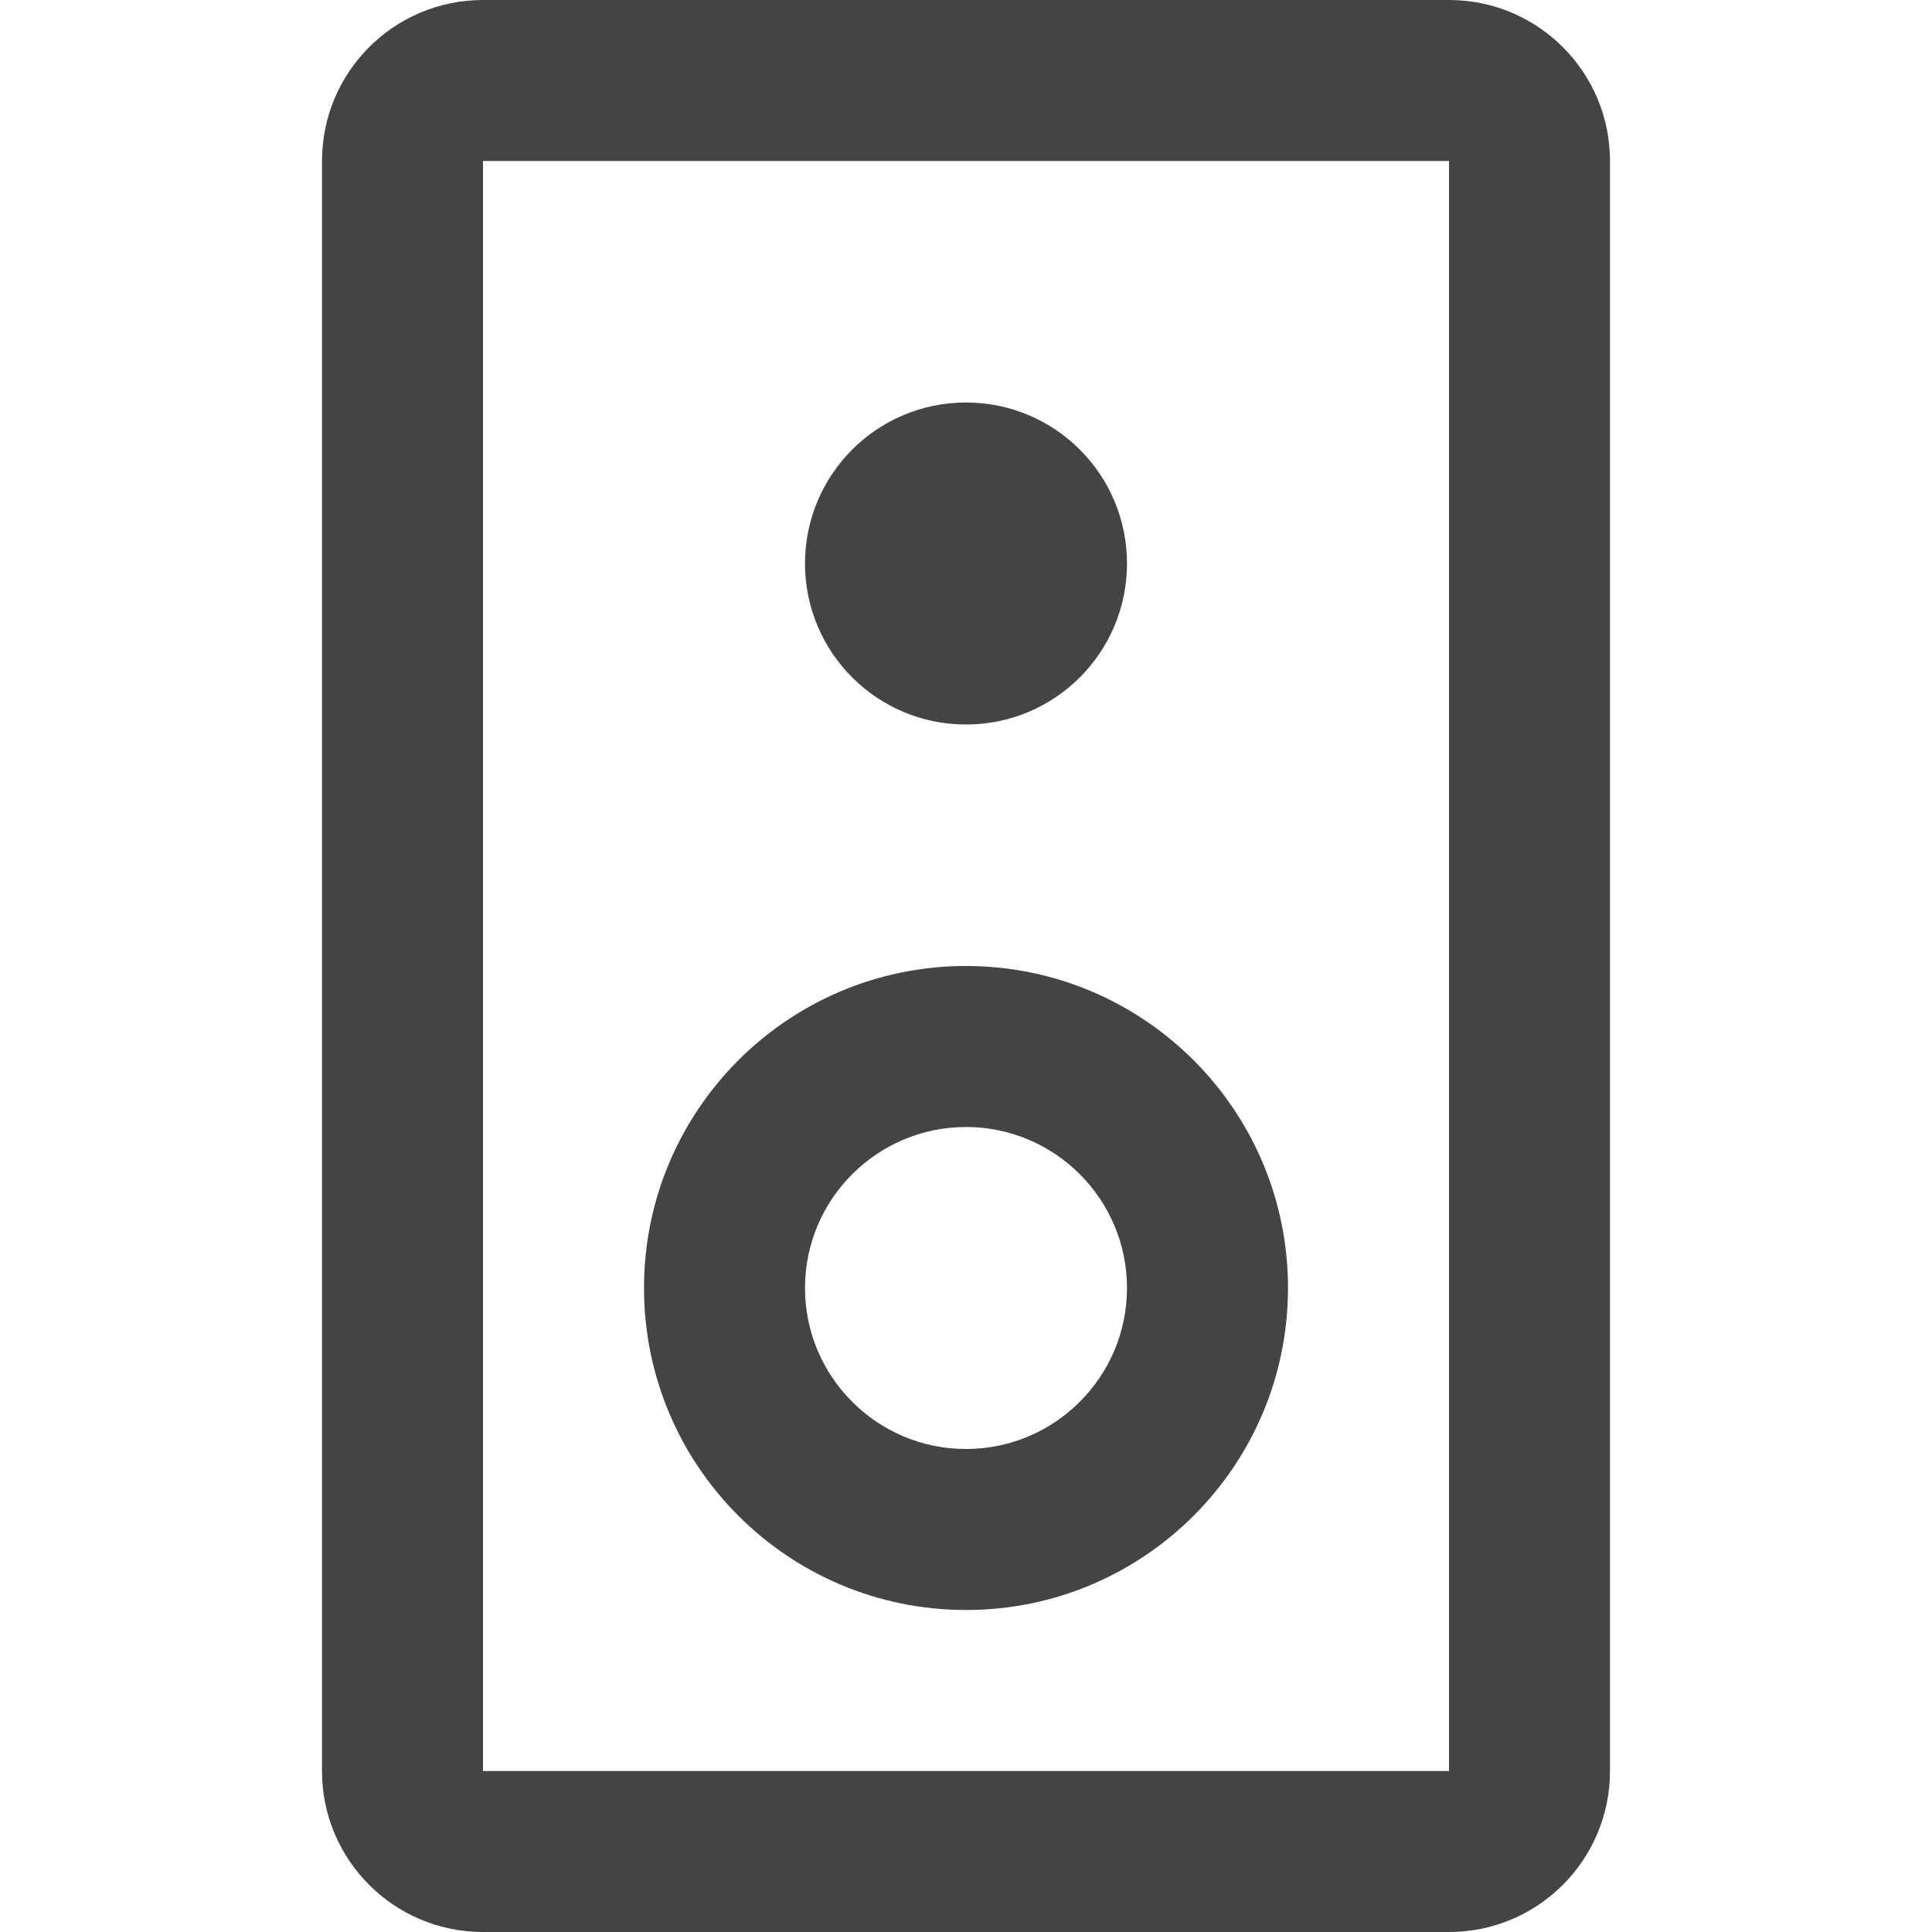 <svg xmlns="http://www.w3.org/2000/svg" xmlns:xlink="http://www.w3.org/1999/xlink" preserveAspectRatio="xMidYMid" width="24" height="24" viewBox="0 0 24 24">
  <defs>
    <style>
      .cls-1 {
        fill: #444;
        fill-rule: evenodd;
      }
    </style>
  </defs>
  <path d="M14.000,24.000 L2.000,24.000 C0.895,24.000 0.000,23.105 0.000,22.000 L0.000,2.000 C0.000,0.895 0.895,-0.000 2.000,-0.000 L14.000,-0.000 C15.105,-0.000 16.000,0.895 16.000,2.000 L16.000,22.000 C16.000,23.105 15.105,24.000 14.000,24.000 ZM14.000,2.000 L2.000,2.000 L2.000,22.000 L14.000,22.000 L14.000,2.000 ZM8.000,12.000 C10.209,12.000 12.000,13.791 12.000,16.000 C12.000,18.209 10.209,20.000 8.000,20.000 C5.791,20.000 4.000,18.209 4.000,16.000 C4.000,13.791 5.791,12.000 8.000,12.000 ZM8.000,18.000 C9.103,18.000 10.000,17.103 10.000,16.000 C10.000,14.897 9.103,14.000 8.000,14.000 C6.897,14.000 6.000,14.897 6.000,16.000 C6.000,17.103 6.897,18.000 8.000,18.000 ZM8.000,9.000 C6.895,9.000 6.000,8.105 6.000,7.000 C6.000,5.895 6.895,5.000 8.000,5.000 C9.105,5.000 10.000,5.895 10.000,7.000 C10.000,8.105 9.105,9.000 8.000,9.000 Z" transform="translate(4)" class="cls-1"/>
</svg>
